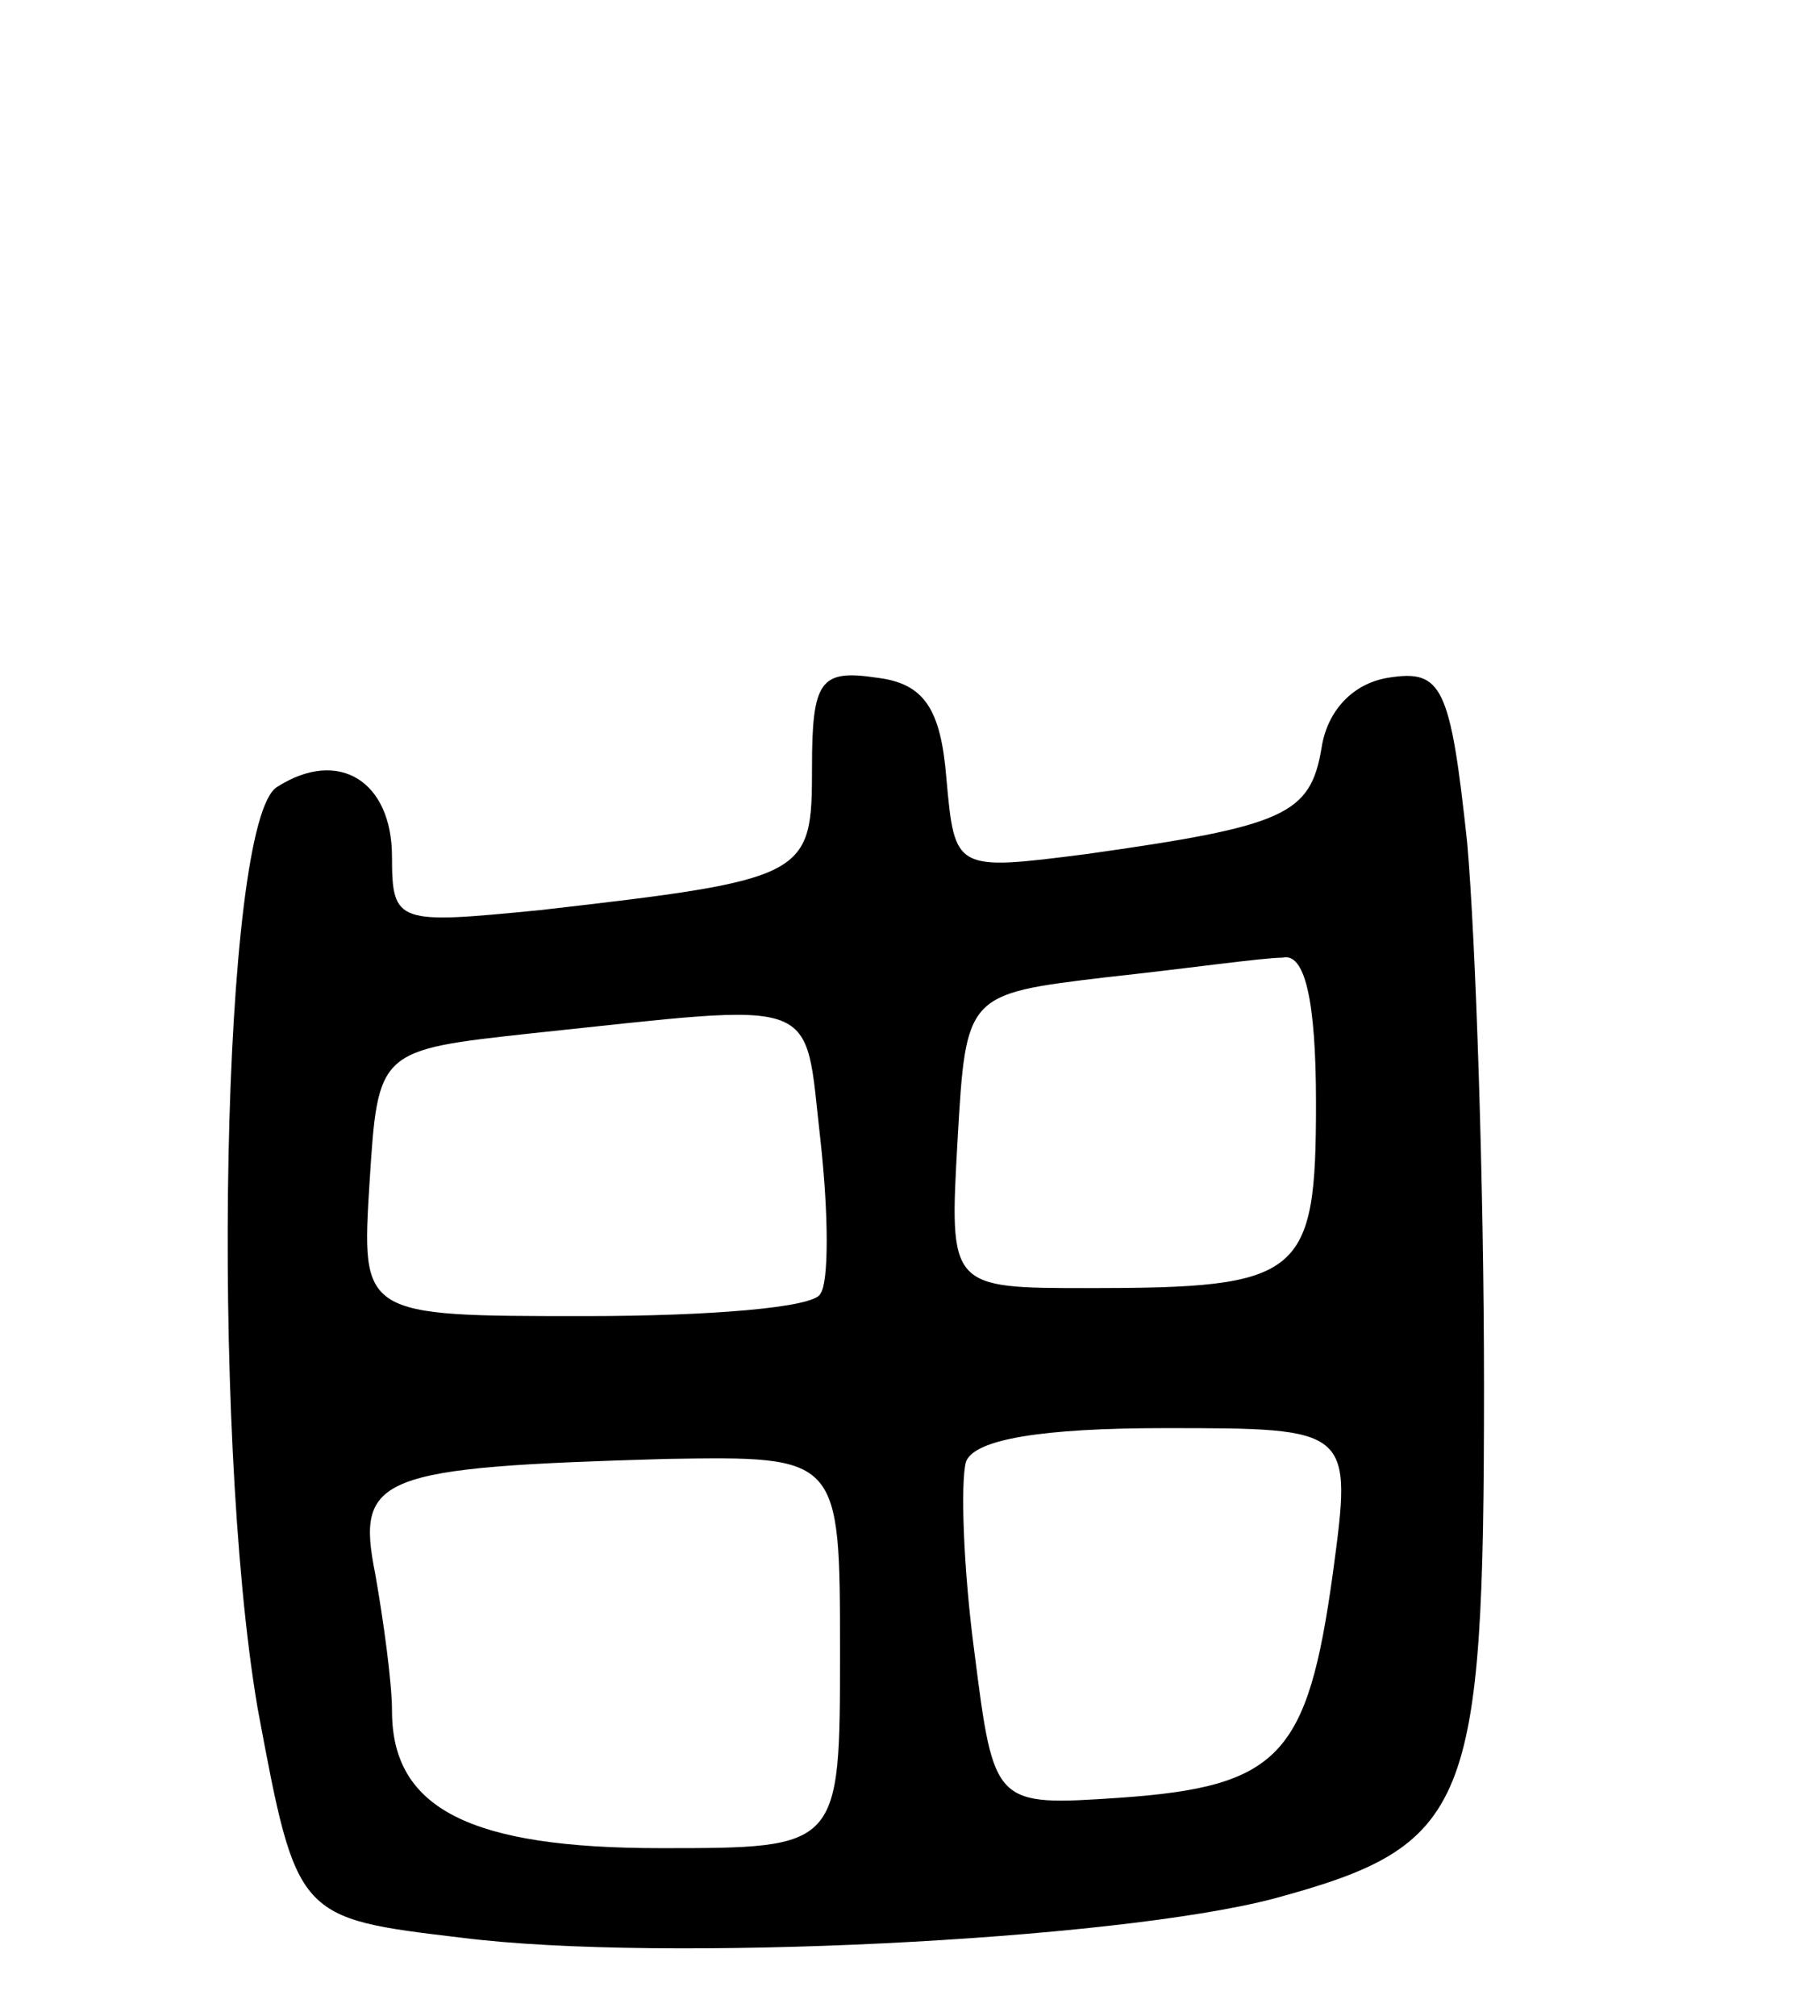 <svg version="1.0" xmlns="http://www.w3.org/2000/svg"
 width="65pt" height="72pt" viewBox="0 0 65 72"
 preserveAspectRatio="xMidYMid meet">
<g transform="translate(0,72) scale(0.1,-0.1)"
fill="#000000" stroke="none">
<path d="M290 446 c0 -39 -1 -40 -97 -51 -51 -5 -53 -5 -53 19 0 27 -19 39
-41 25 -20 -12 -24 -229 -7 -329 14 -75 14 -75 73 -82 71 -9 233 -1 290 14 70
19 75 32 75 183 0 72 -3 160 -6 194 -6 56 -9 62 -28 59 -13 -2 -22 -12 -24
-25 -4 -24 -13 -28 -84 -38 -47 -6 -47 -6 -50 27 -2 25 -8 34 -25 36 -20 3
-23 -1 -23 -32z m180 -120 c0 -62 -5 -66 -81 -66 -50 0 -50 0 -47 53 3 52 3
52 53 58 28 3 56 7 63 7 8 2 12 -15 12 -52z m-177 -13 c3 -27 3 -51 0 -55 -2
-5 -40 -8 -84 -8 -80 0 -80 0 -77 48 3 47 3 47 58 53 105 11 97 14 103 -38z
m183 -155 c-9 -65 -19 -76 -76 -80 -45 -3 -45 -3 -52 52 -4 30 -5 61 -3 68 3
8 27 12 71 12 67 0 67 0 60 -52z m-176 -28 c0 -70 0 -70 -64 -70 -68 0 -96 14
-96 49 0 10 -3 32 -6 49 -7 35 1 38 104 41 62 1 62 1 62 -69z"/>
</g>
</svg>
